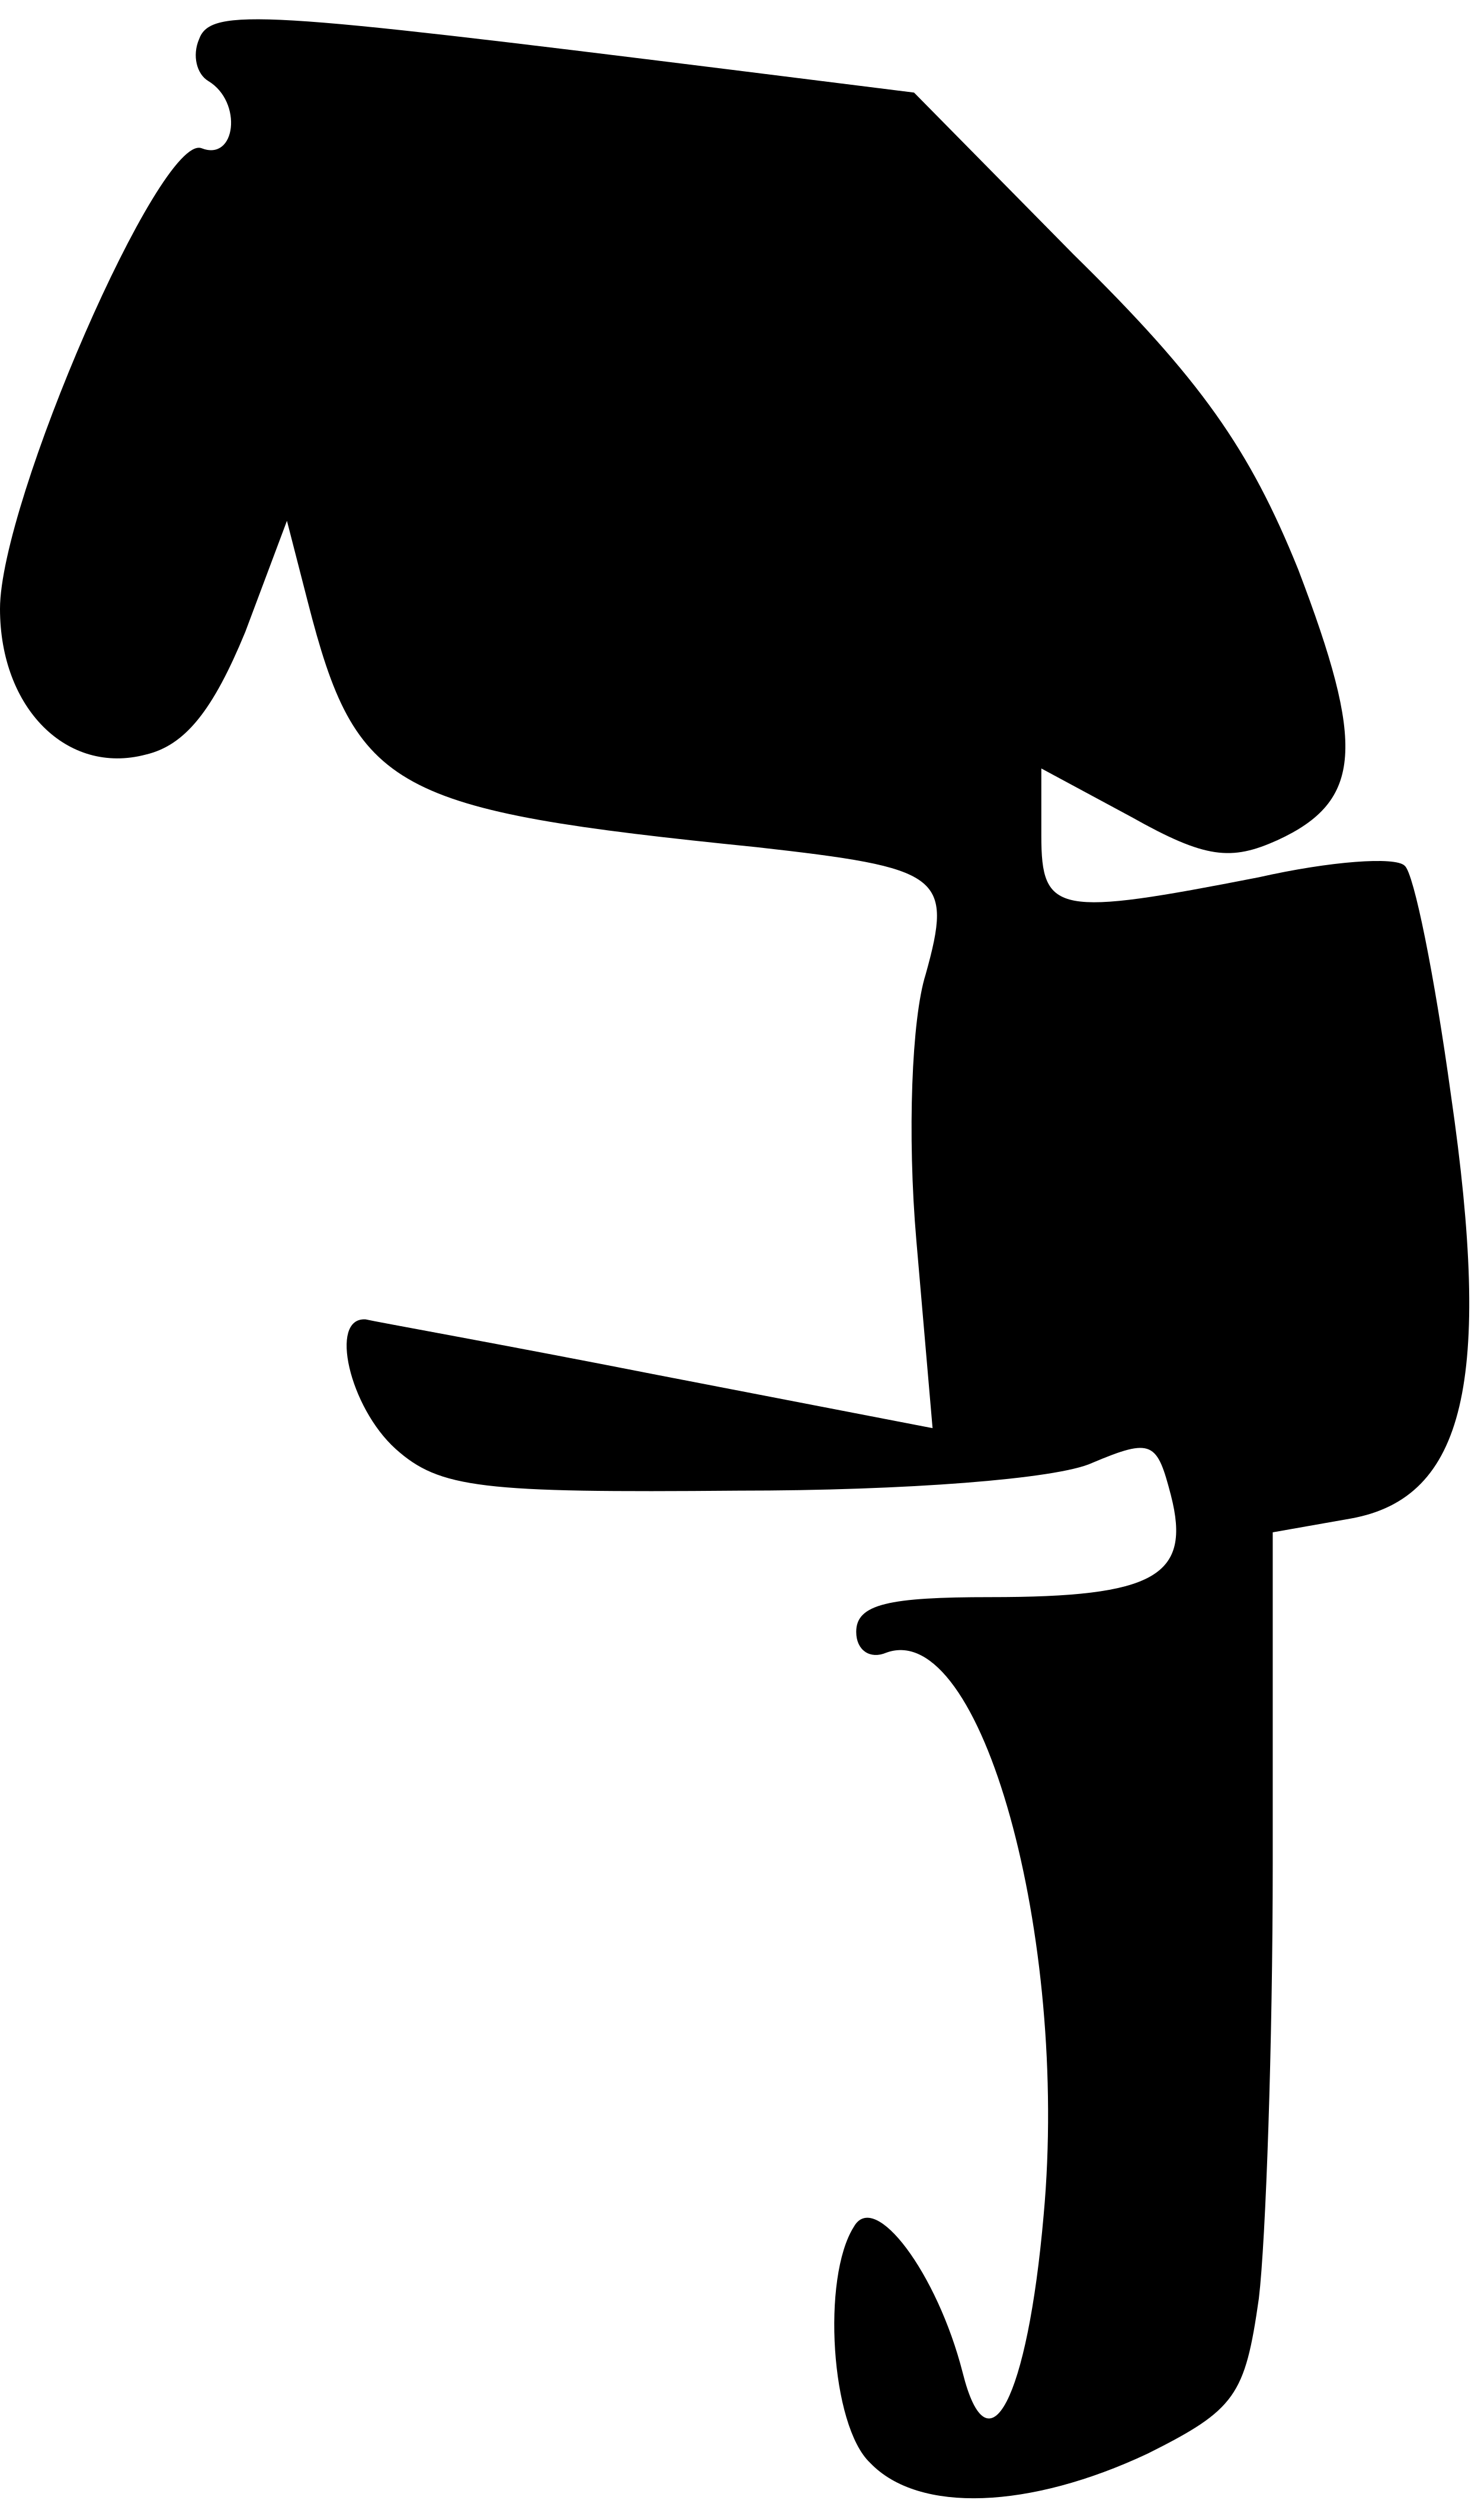 <?xml version="1.0" standalone="no"?>
<!DOCTYPE svg PUBLIC "-//W3C//DTD SVG 20010904//EN"
 "http://www.w3.org/TR/2001/REC-SVG-20010904/DTD/svg10.dtd">
<svg version="1.0" xmlns="http://www.w3.org/2000/svg"
 width="64pt" height="108pt" viewBox="0 0 64 108"
 preserveAspectRatio="xMidYMid meet">
<g transform="translate(0,108) scale(0.1,-0.1)"
fill="#000000" stroke="none">
<path fill="#000000" stroke="none" d="M86 1063 c-3 -7 -1 -15 4 -18 15 -9 12
-35 -3 -29 -18 6 -87 -153 -87 -199 0 -43 29 -72 63 -63 17 4 29 19 43 53 l18
48 9 -35 c21 -82 36 -90 194 -106 80 -9 85 -12 73 -55 -6 -19 -8 -69 -4 -115
l7 -81 -119 23 c-66 13 -122 23 -126 24 -16 1 -7 -38 13 -56 19 -17 37 -19
148 -18 72 0 138 5 153 12 26 11 28 9 34 -14 9 -35 -7 -44 -78 -44 -44 0 -58
-3 -58 -15 0 -8 6 -12 13 -9 41 15 79 -123 68 -243 -7 -80 -24 -112 -35 -68
-11 43 -38 79 -47 63 -14 -22 -10 -86 7 -102 21 -22 69 -20 120 4 38 19 42 25
48 67 3 25 6 110 6 188 l0 143 34 6 c49 9 61 59 43 183 -7 51 -16 96 -20 99
-4 4 -32 2 -63 -5 -87 -17 -94 -16 -94 18 l0 29 39 -21 c32 -18 43 -19 63 -10
37 17 38 41 9 117 -21 52 -42 82 -97 136 l-69 70 -80 10 c-201 25 -224 27
-229 13z"/>
</g>
</svg>
